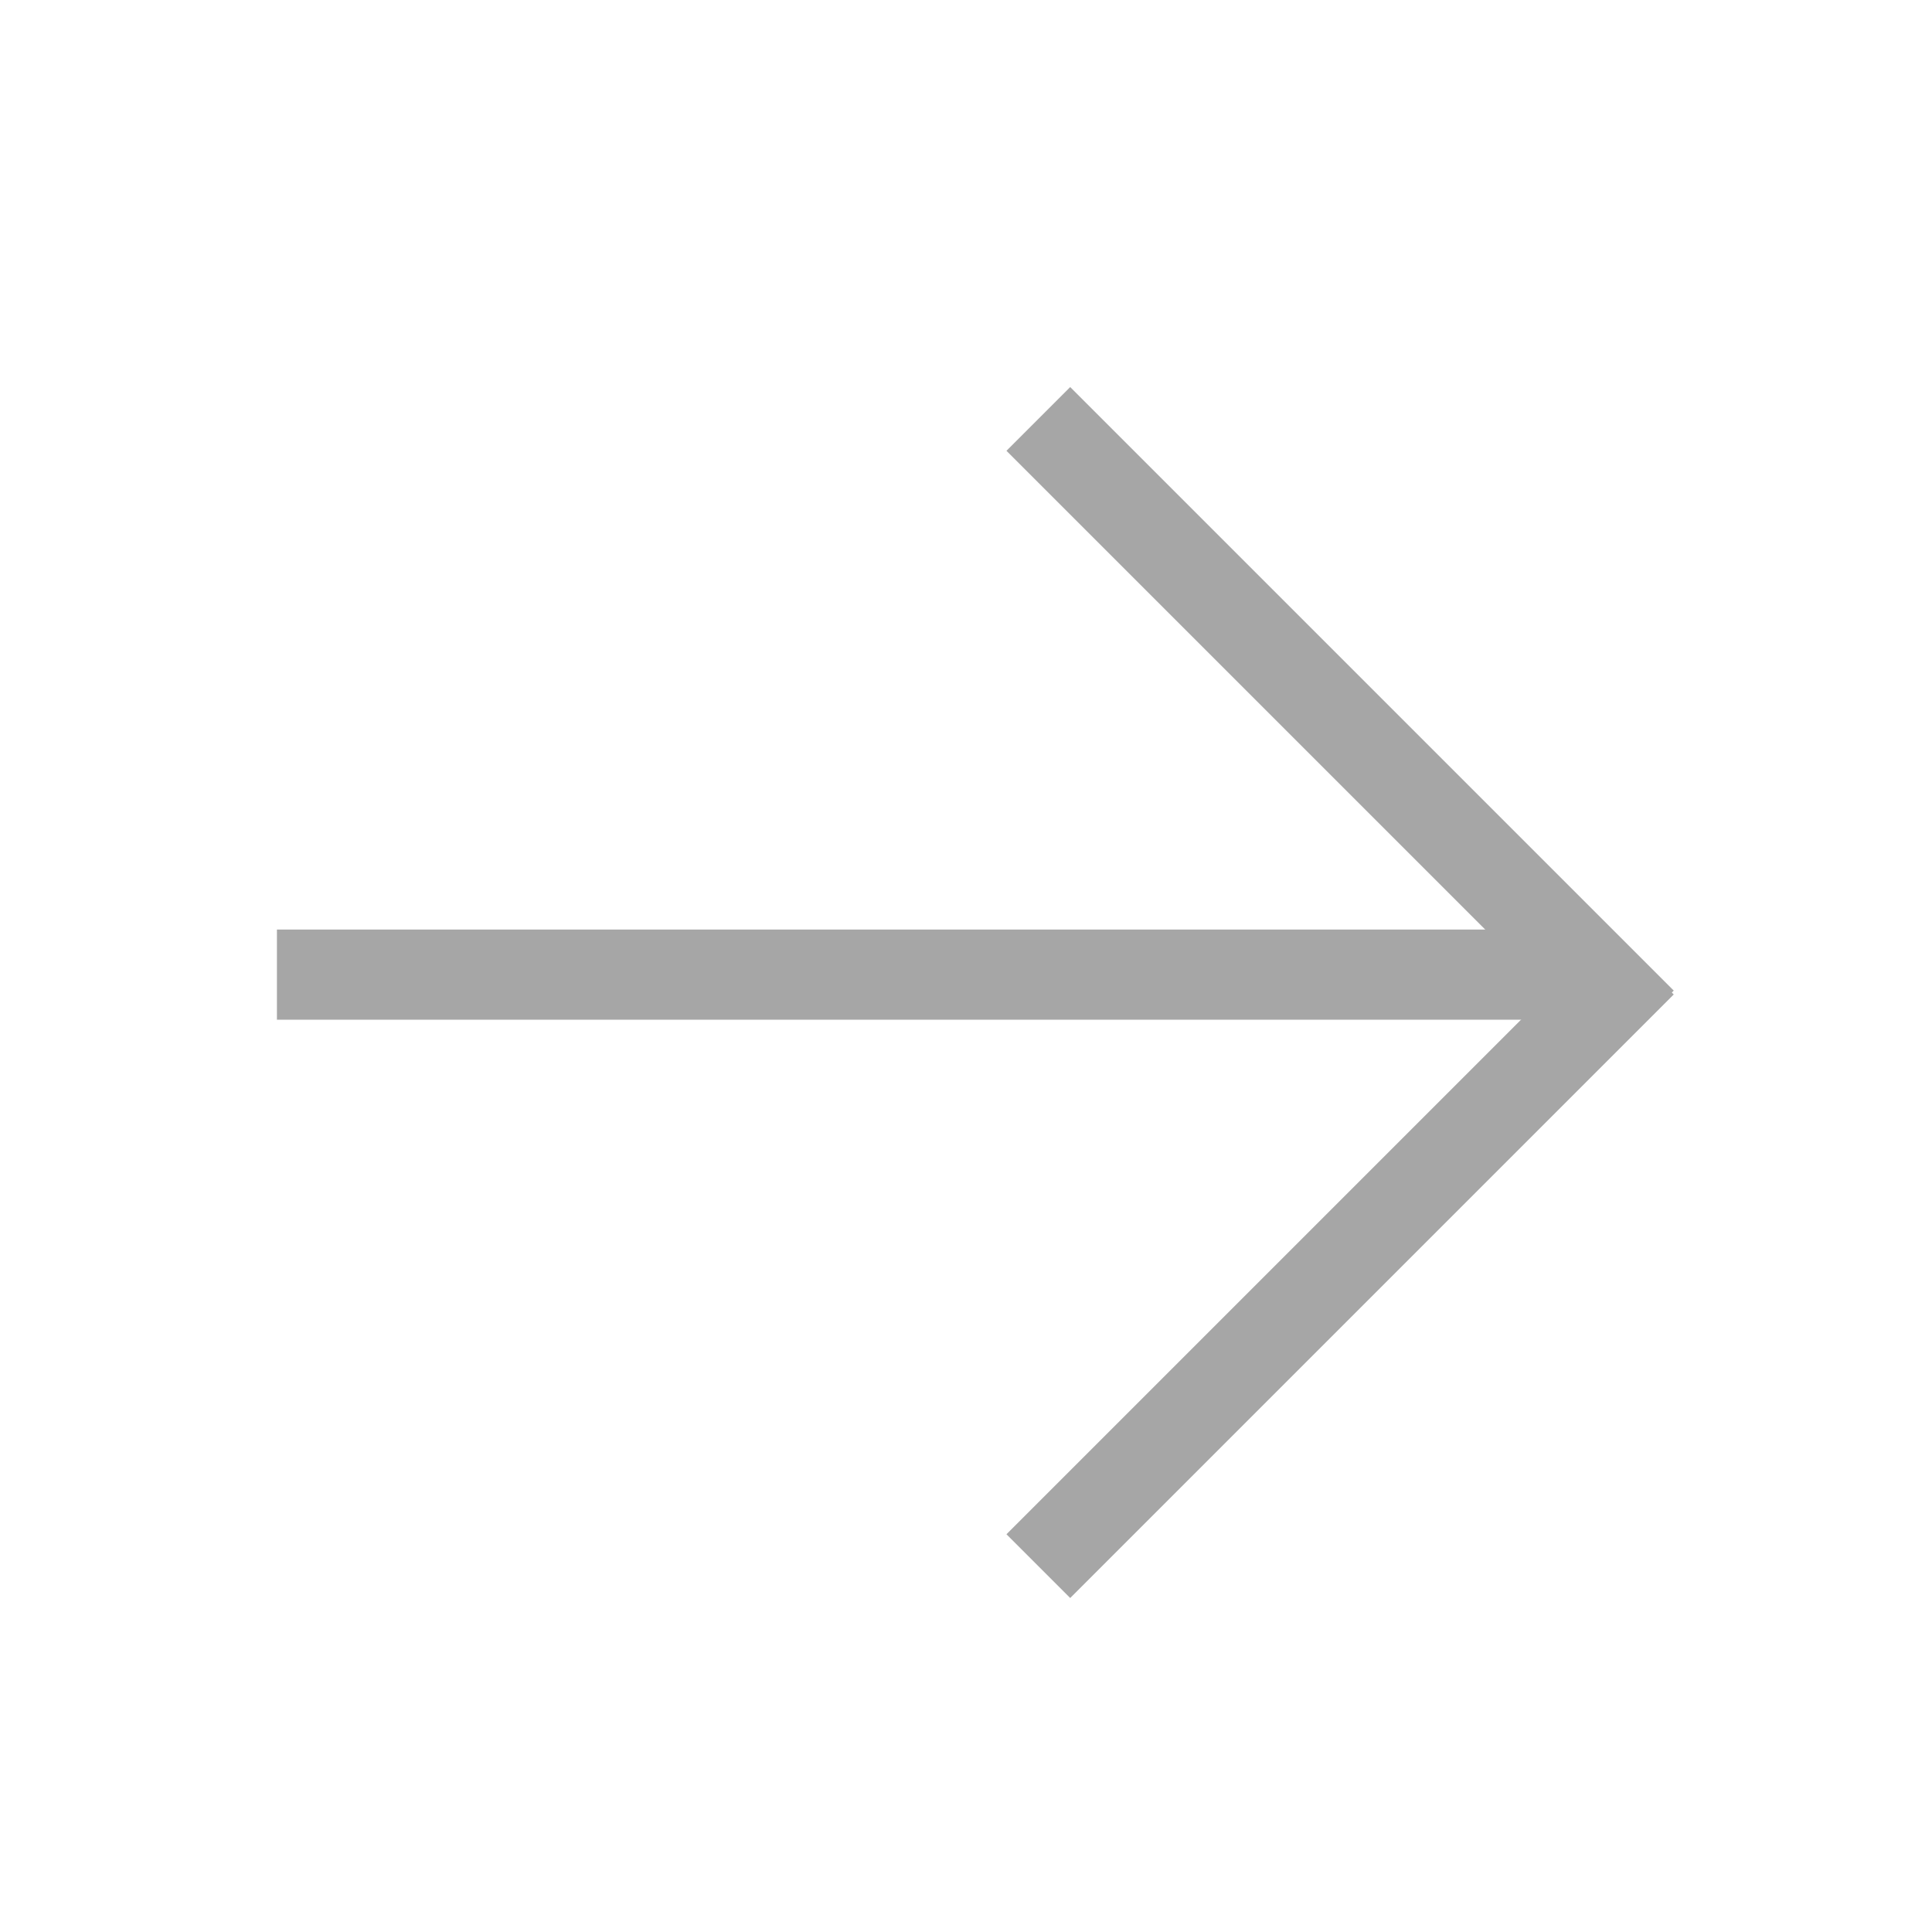 <svg width="30" height="30" viewBox="0 0 30 30" fill="none" xmlns="http://www.w3.org/2000/svg">
<path d="M16.618 23.824L25 15.442" stroke="#A6A6A6" stroke-width="1.4" stroke-linecap="square"/>
<path d="M16.618 7L25 15.382" stroke="#A6A6A6" stroke-width="1.4" stroke-linecap="square"/>
<path d="M23.595 15.134L5 15.134" stroke="#A6A6A6" stroke-width="1.4" stroke-linecap="square"/>
</svg>
